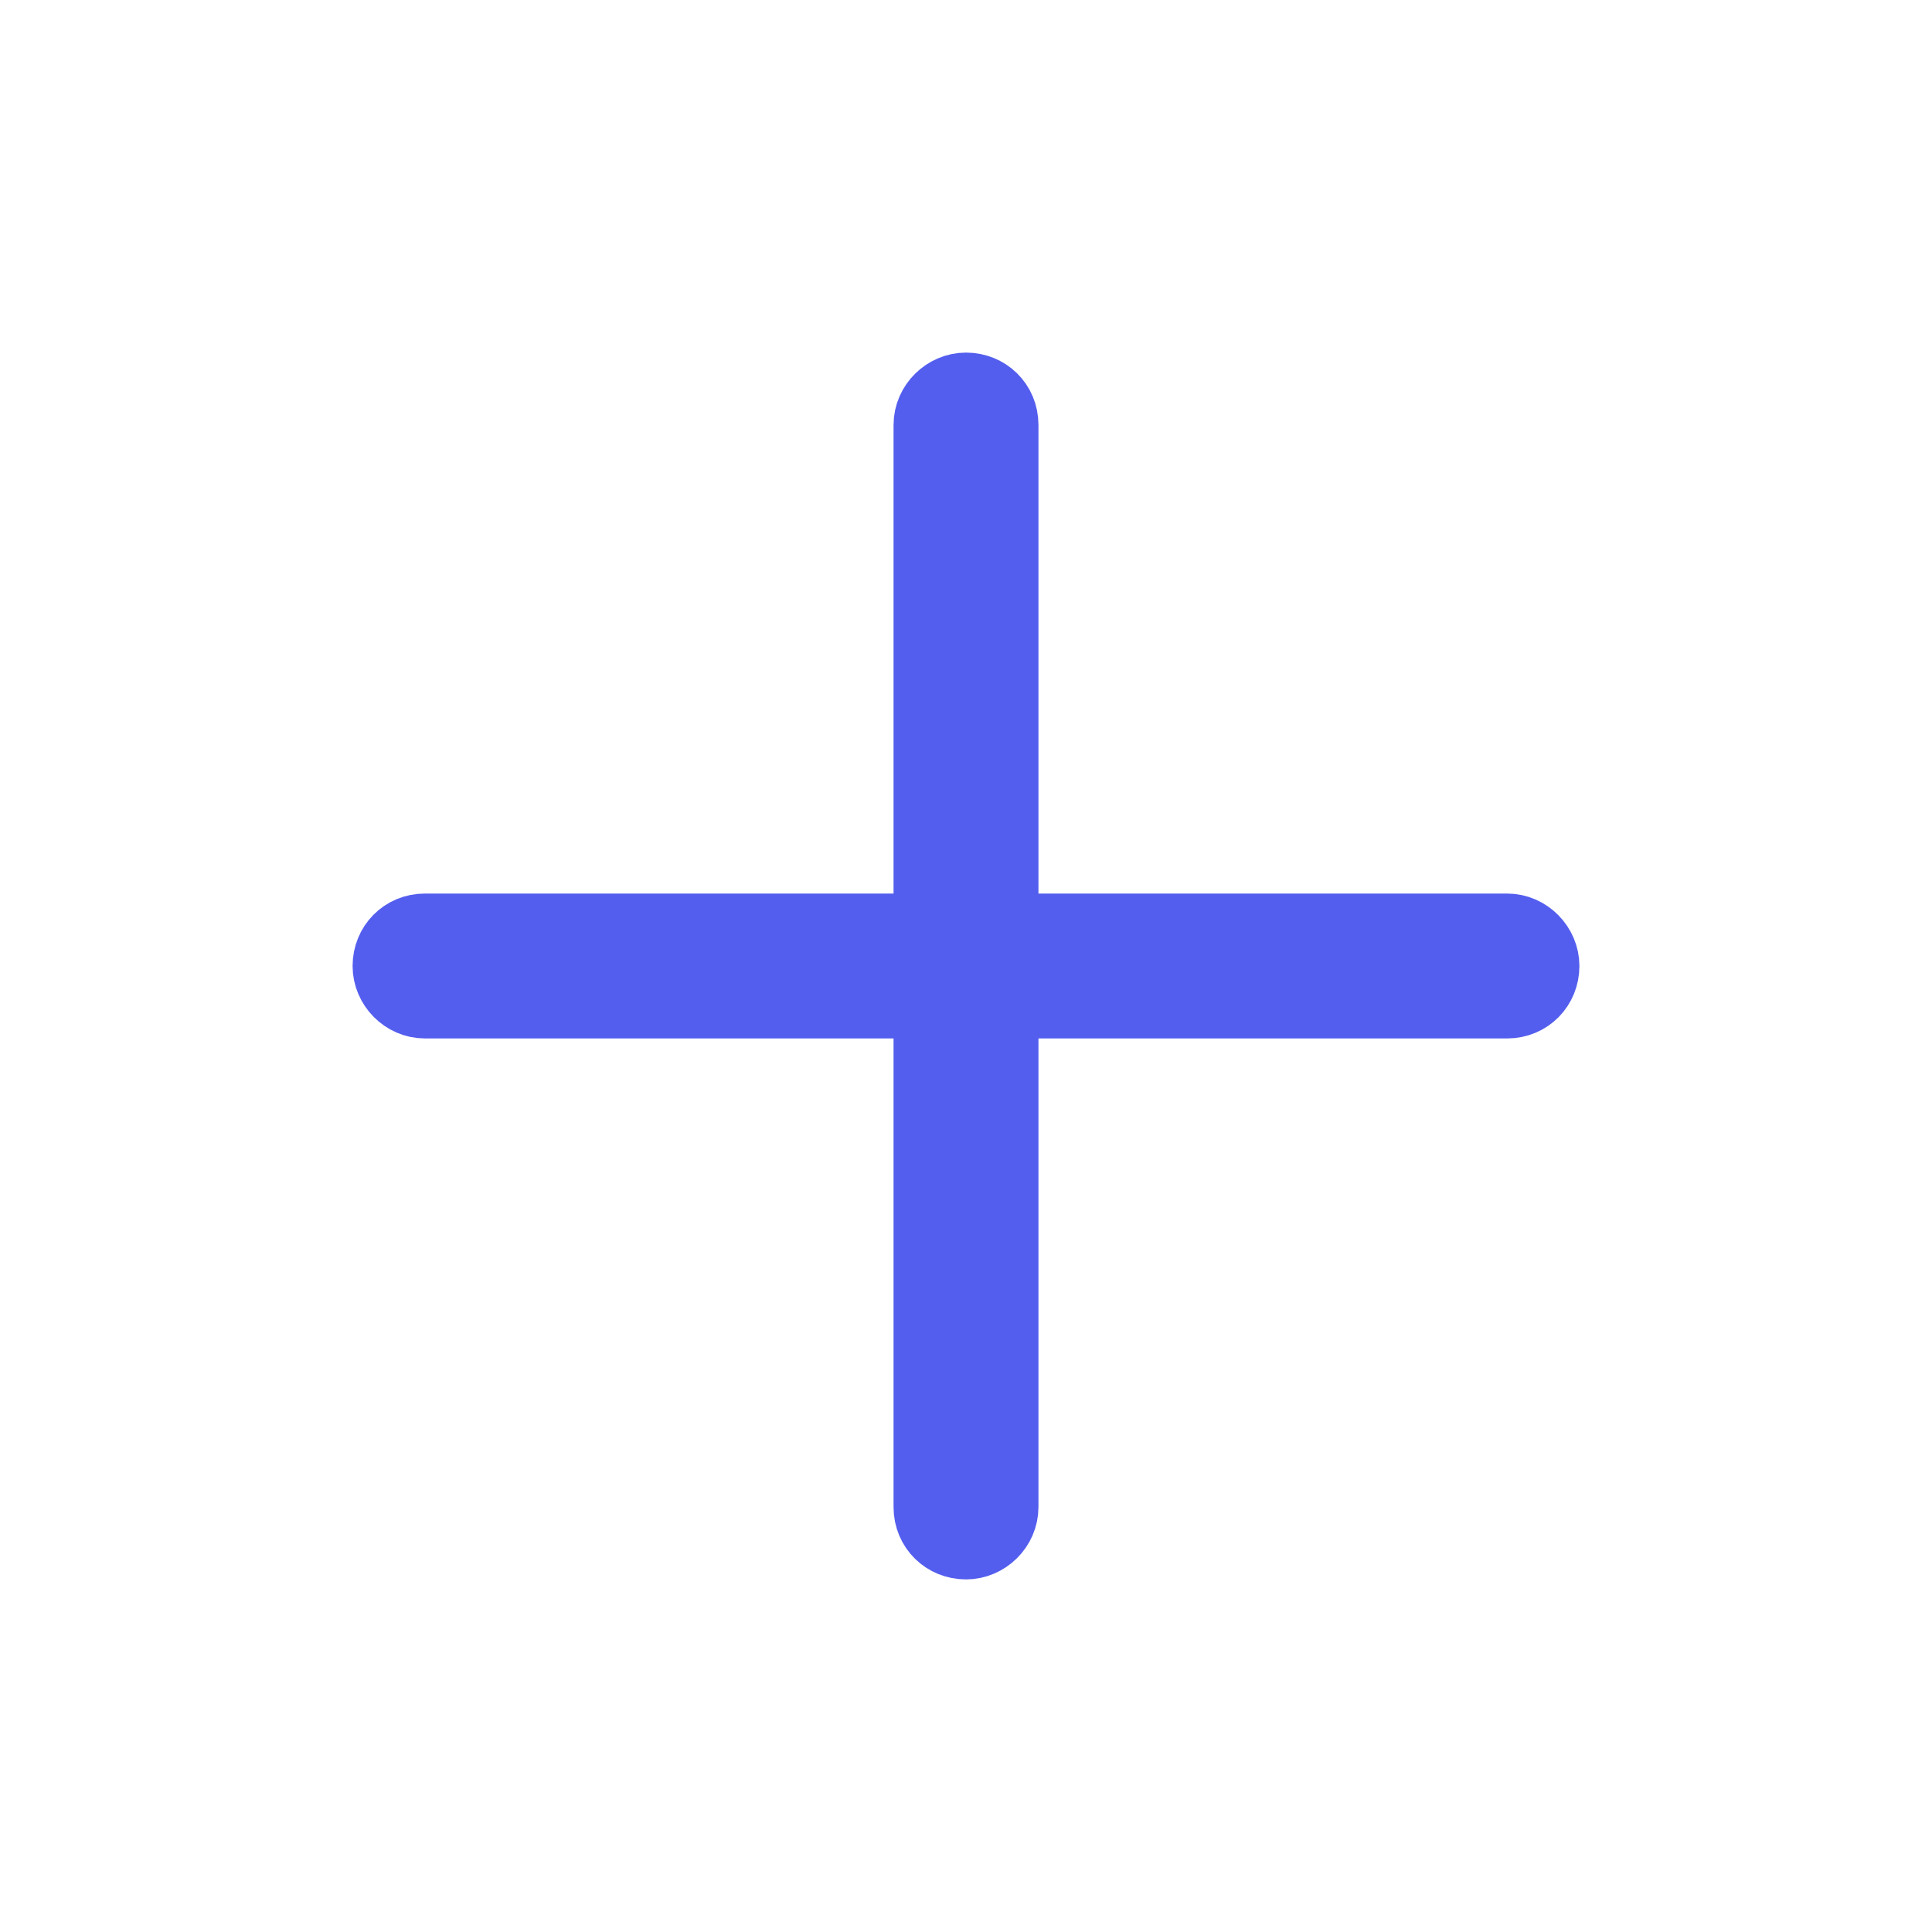 <?xml version="1.0" encoding="UTF-8"?>
<svg width="20px" height="20px" viewBox="0 0 20 20" version="1.1" xmlns="http://www.w3.org/2000/svg" xmlns:xlink="http://www.w3.org/1999/xlink">
    <!-- Generator: Sketch 43.2 (39069) - http://www.bohemiancoding.com/sketch -->
    <title>ic-add</title>
    <desc>Created with Sketch.</desc>
    <defs></defs>
    <g id="Symbols" stroke="none" stroke-width="1" fill="none" fill-rule="evenodd">
        <g id="ic-add">
            <g>
                <path d="M10.4,9.6 L10.4,4.399 C10.4,4.17 10.221,4 10,4 C9.786,4 9.6,4.179 9.6,4.399 L9.6,9.6 L4.399,9.6 C4.17,9.6 4,9.779 4,10 C4,10.214 4.179,10.4 4.399,10.4 L9.6,10.4 L9.6,15.601 C9.6,15.83 9.779,16 10,16 C10.214,16 10.4,15.821 10.4,15.601 L10.4,10.4 L15.601,10.4 C15.83,10.4 16,10.221 16,10 C16,9.786 15.821,9.6 15.601,9.6 L10.4,9.6 Z" id="Combined-Shape" stroke="#545EEE" stroke-width="0.7" fill="#545EEE"></path>
                <rect id="Bounds" x="0" y="0" width="20" height="20"></rect>
            </g>
        </g>
    </g>
</svg>